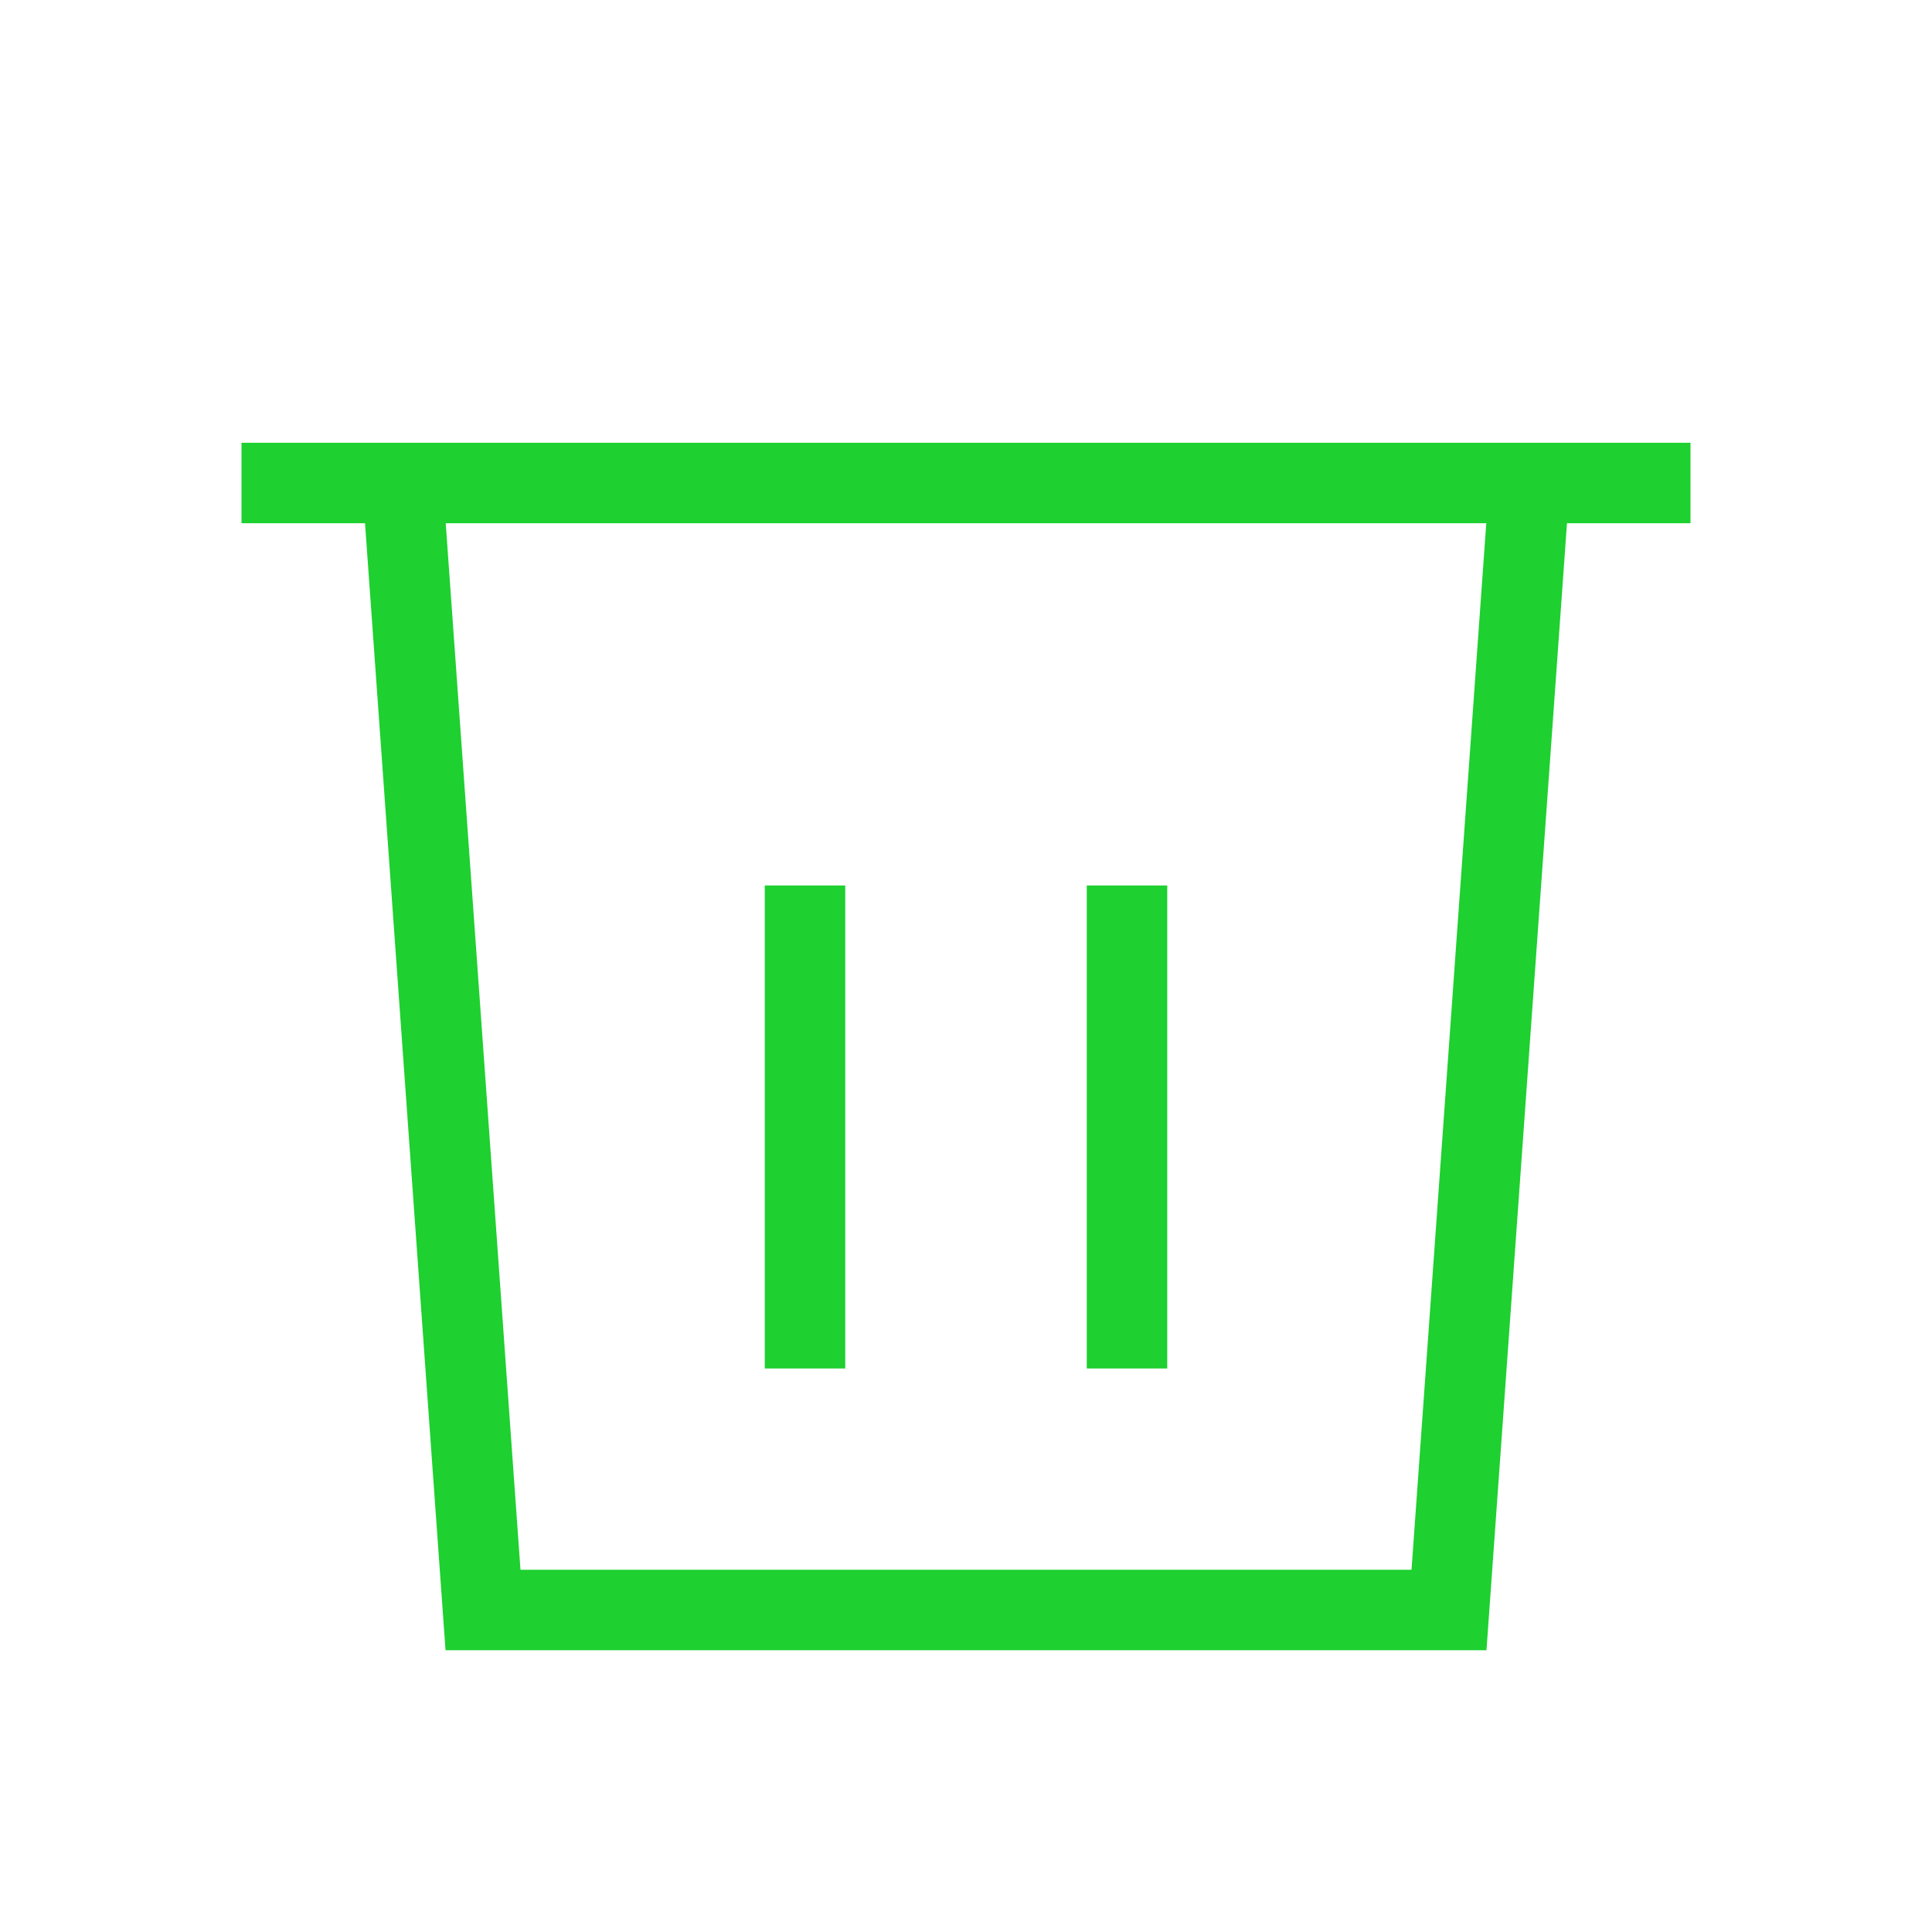 <svg xmlns="http://www.w3.org/2000/svg" width="24" height="24" viewBox="0 0 24 24" fill="none" stroke="#1ED030" strokeWidth="2" strokeLinecap="round" strokeLinejoin="round">
  <path d="M3 6h18M19 6l-1 14H6L5 6M10 11v6M14 11v6" />
</svg>
